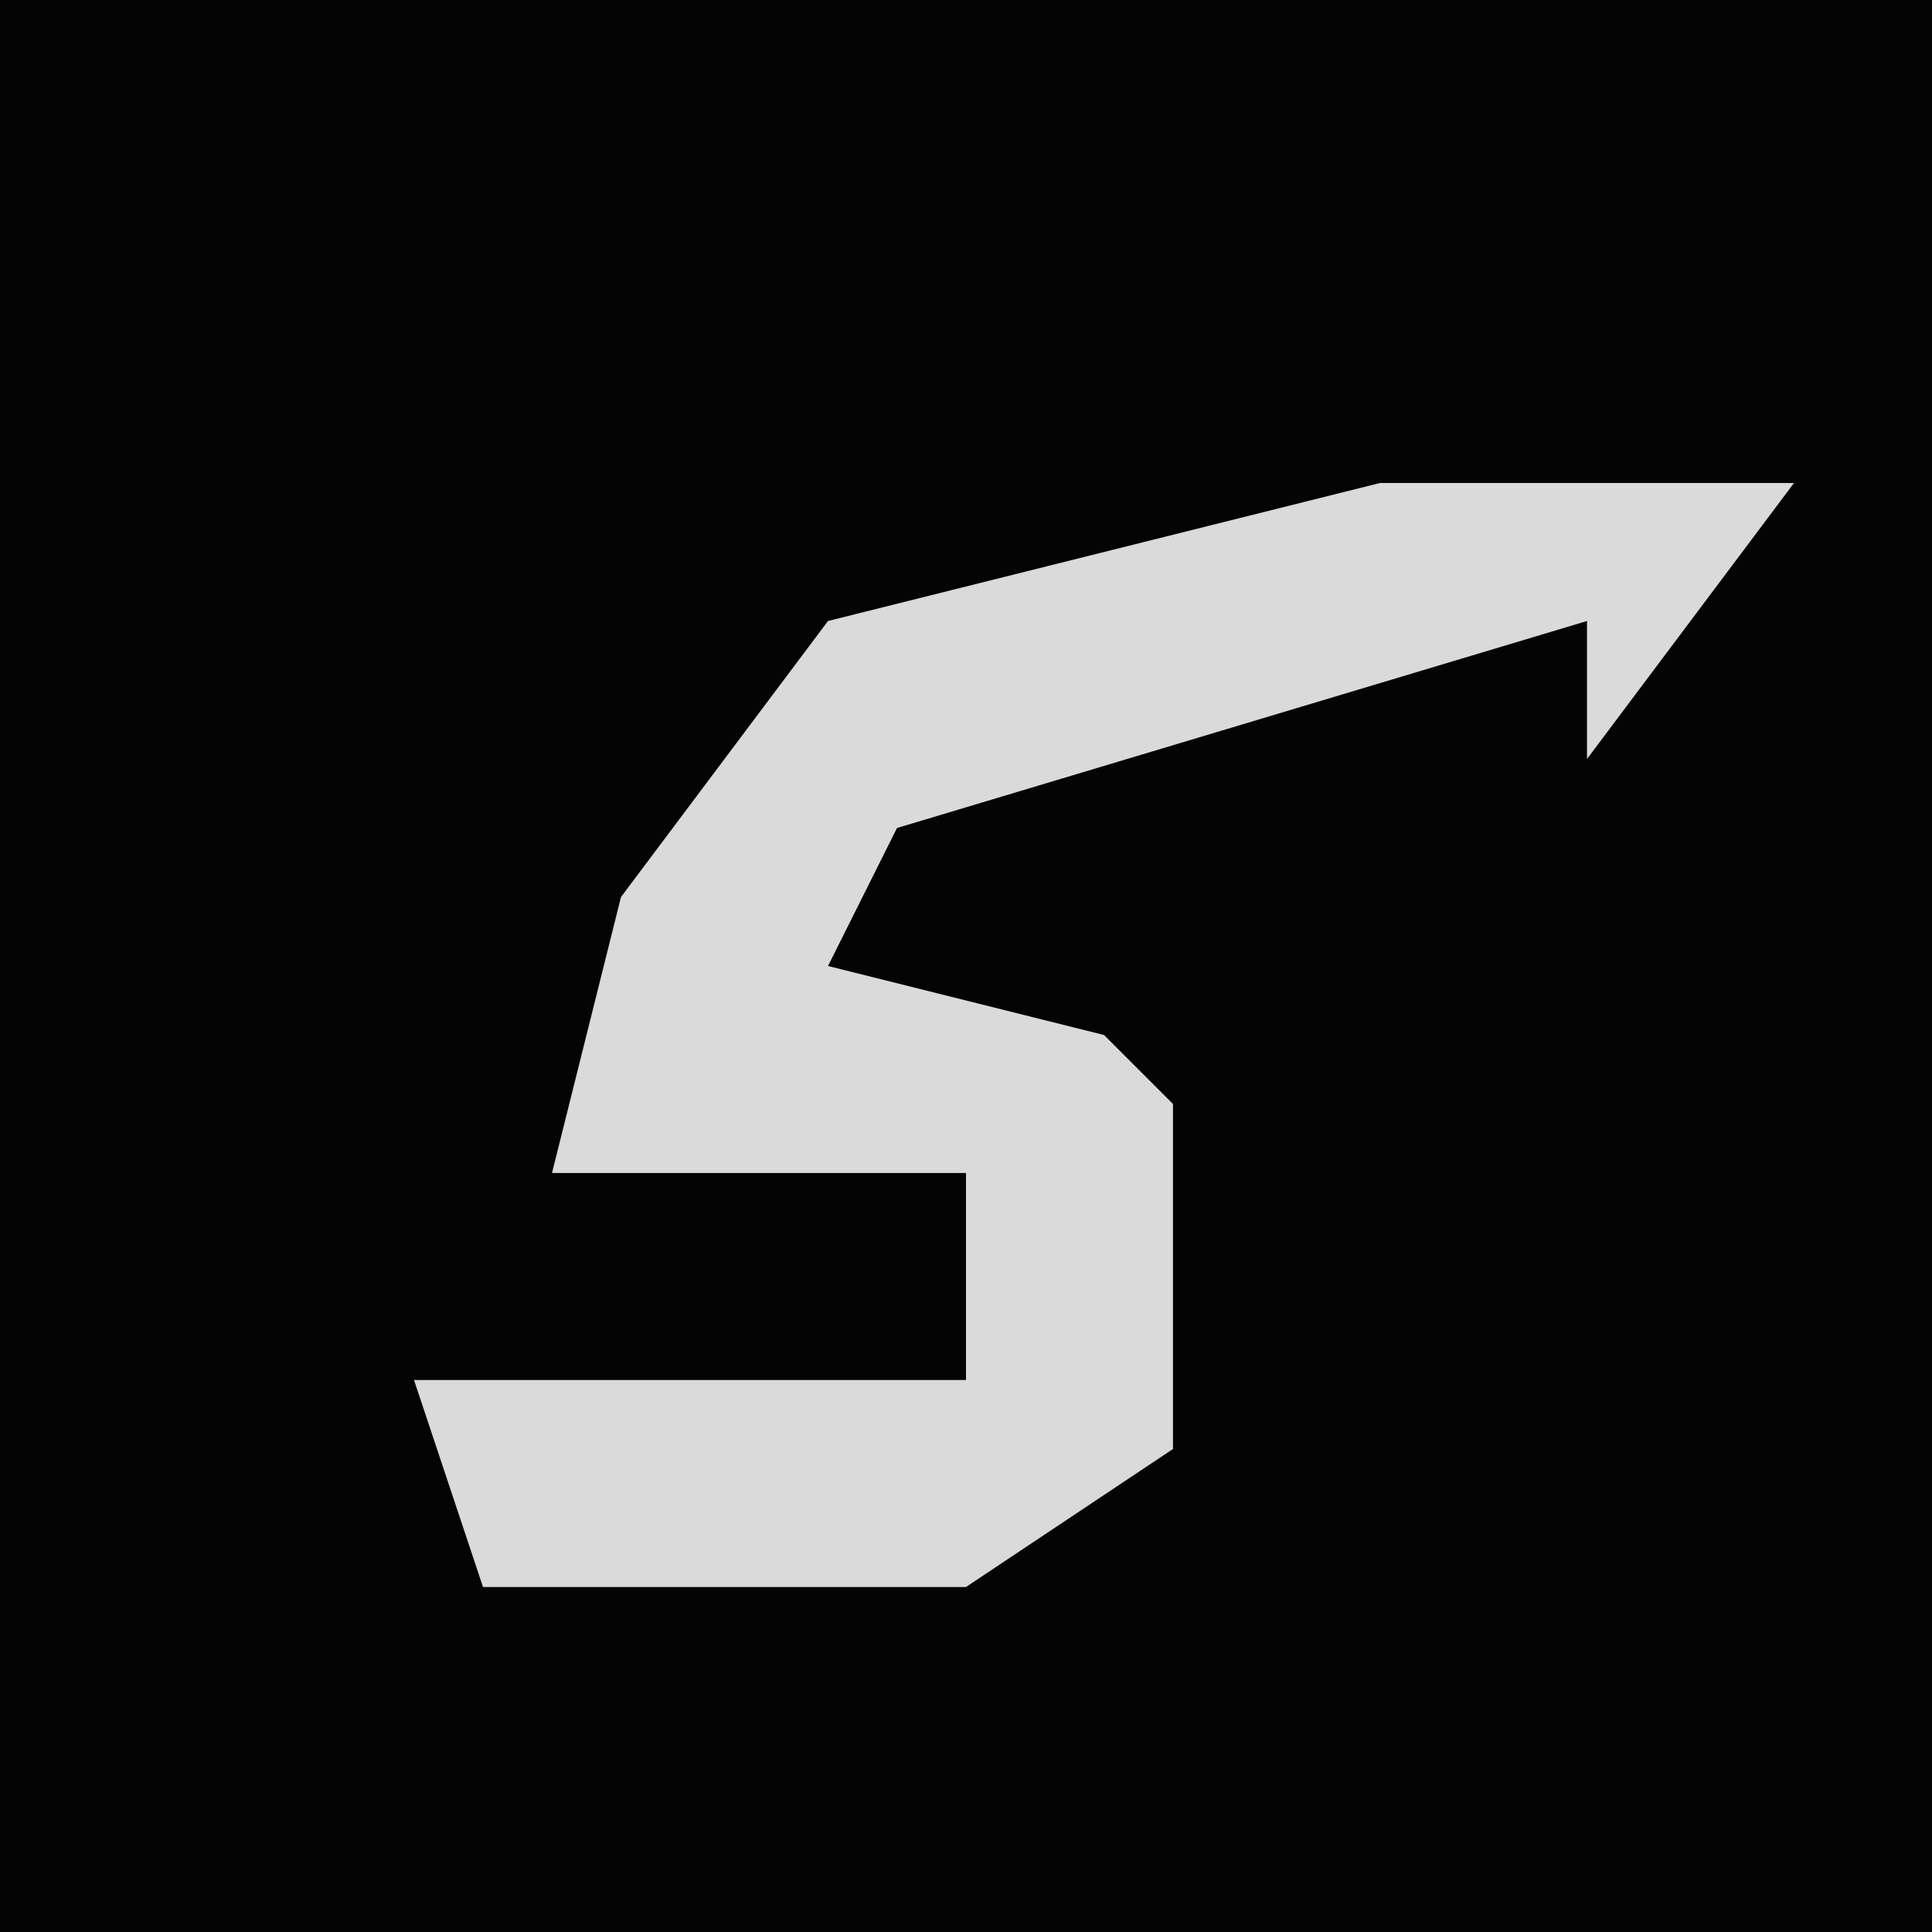 <?xml version="1.0" encoding="UTF-8"?>
<svg version="1.1" xmlns="http://www.w3.org/2000/svg" width="28" height="28">
<path d="M0,0 L28,0 L28,28 L0,28 Z " fill="#040404" transform="translate(0,0)"/>
<path d="M0,0 L6,0 L3,4 L3,2 L-7,5 L-8,7 L-4,8 L-3,9 L-3,14 L-6,16 L-13,16 L-14,13 L-6,13 L-6,10 L-12,10 L-11,6 L-8,2 Z " fill="#DADADA" transform="translate(20,7)"/>
</svg>
